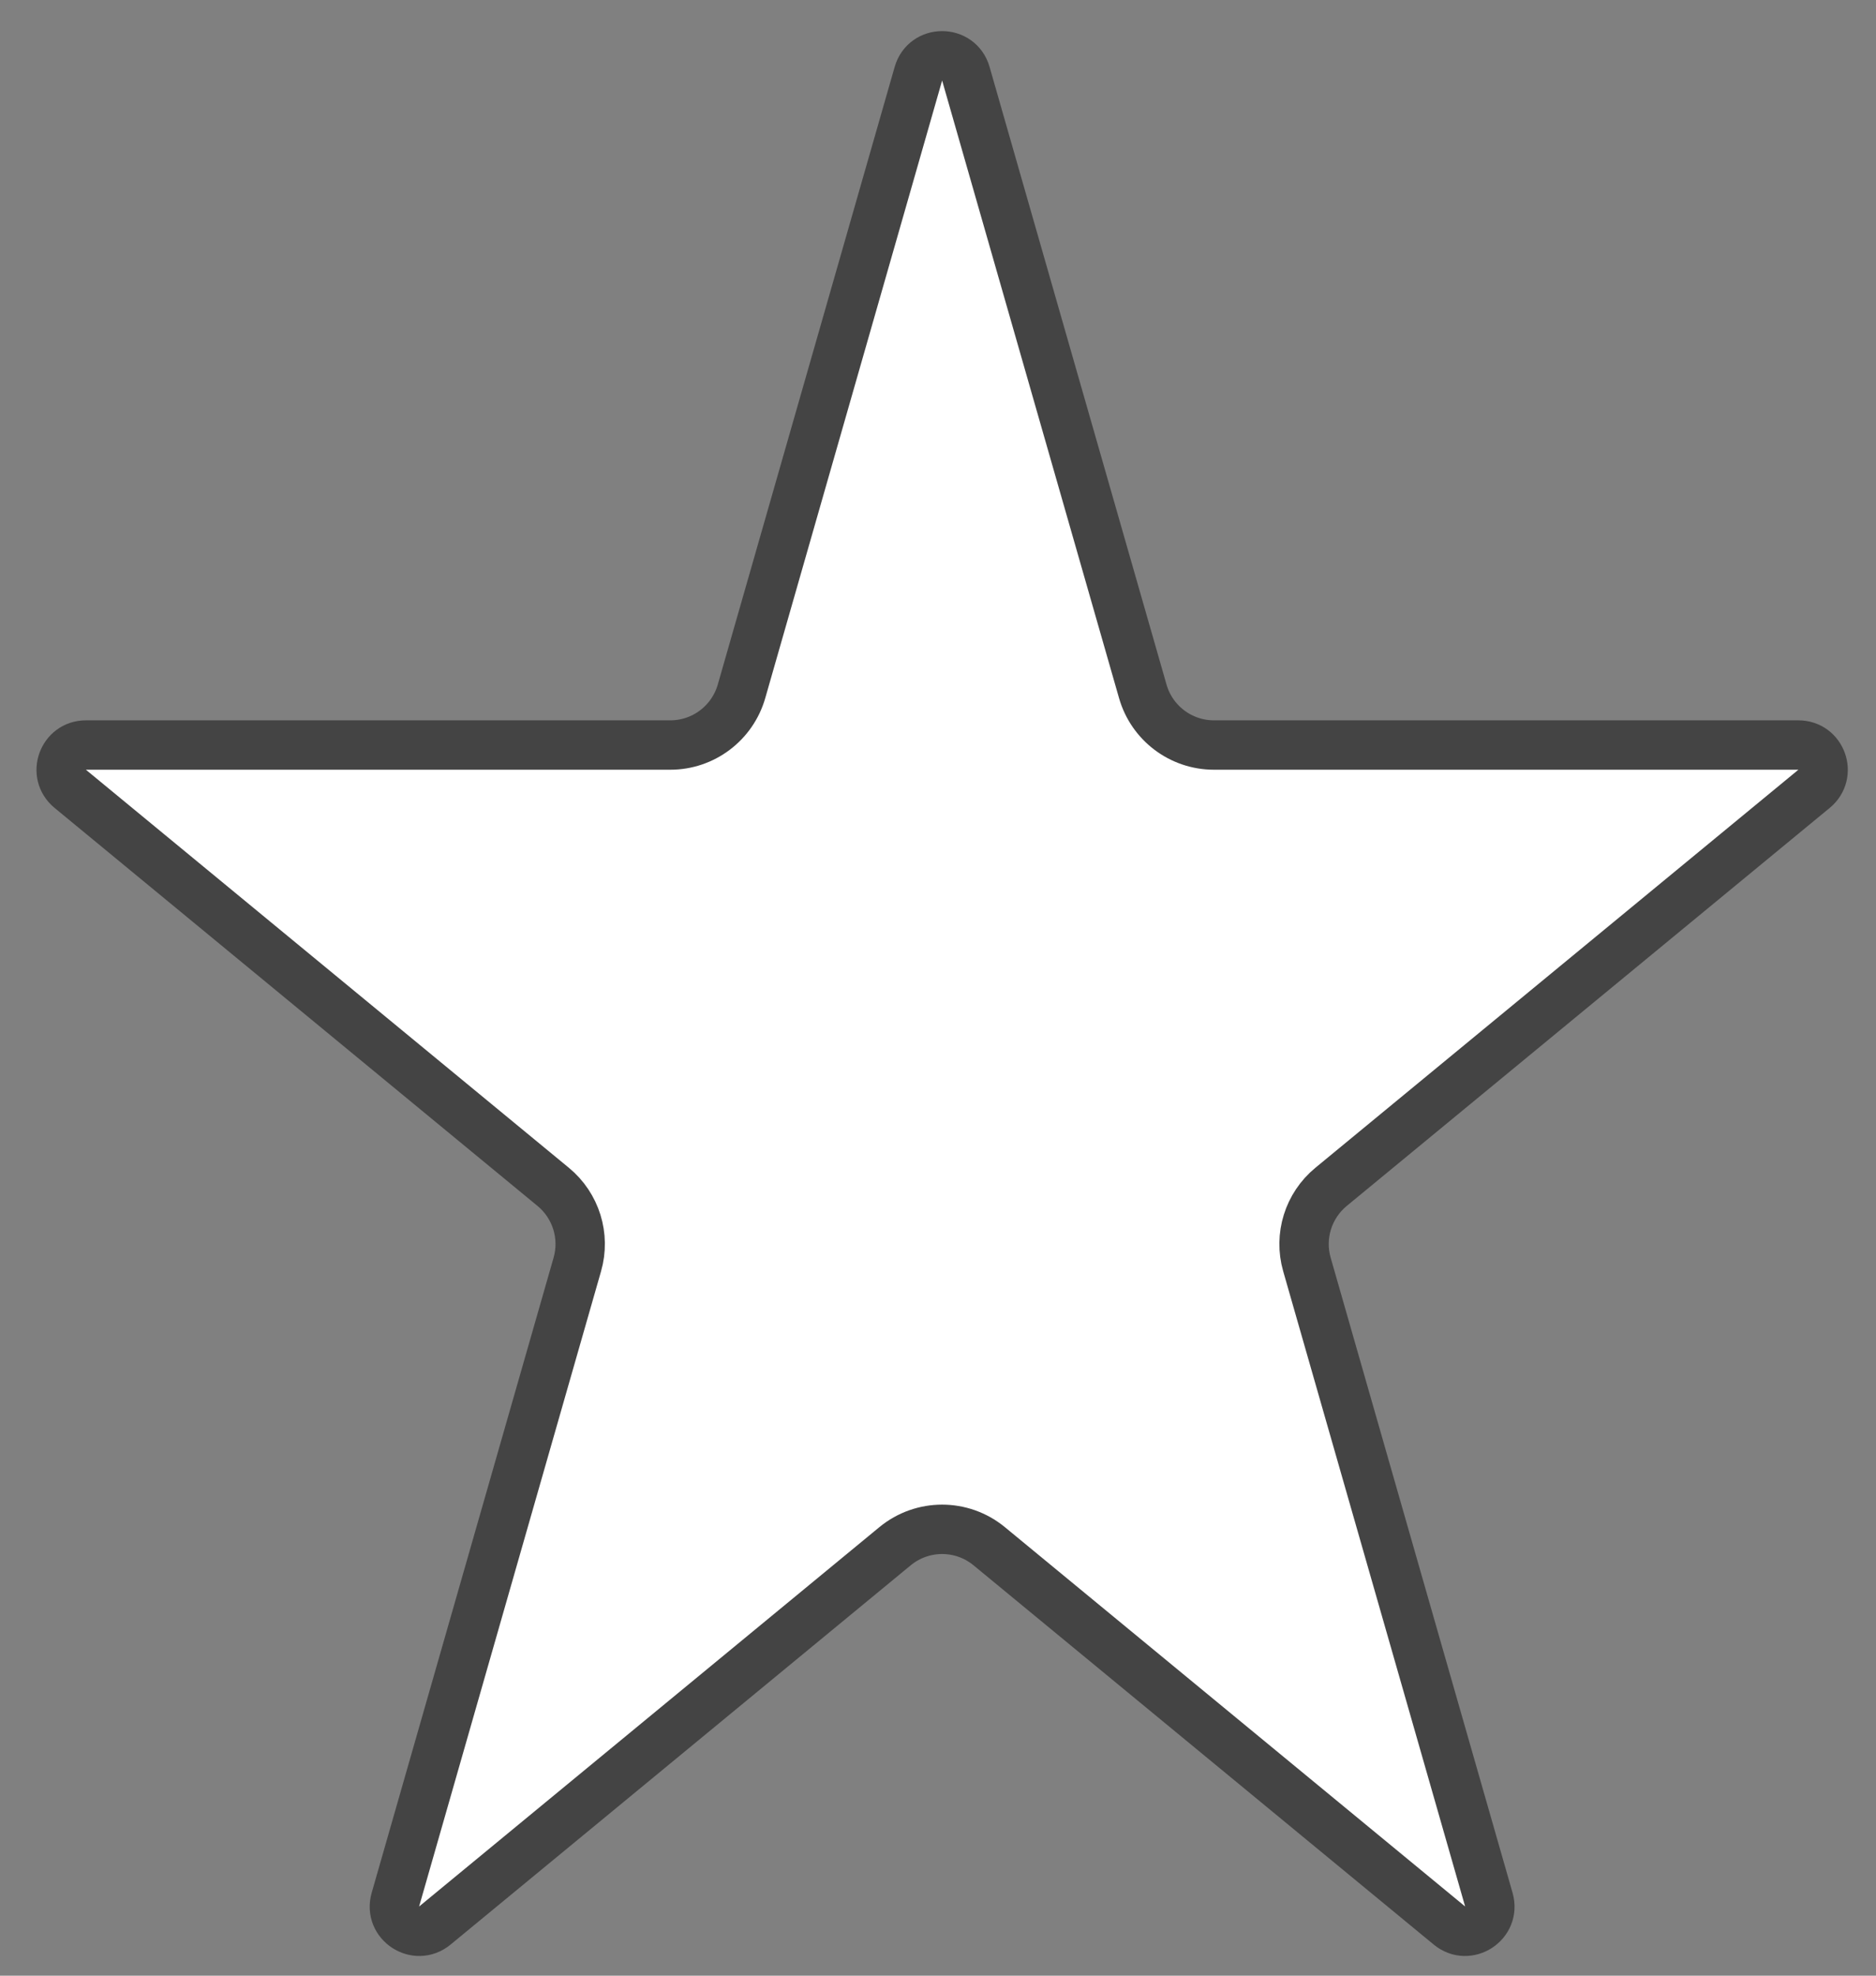 <svg width="38" height="40" viewBox="0 0 38 40" fill="none" xmlns="http://www.w3.org/2000/svg">
<rect x="0" y="0" width="38" height="40" fill="#808080" stroke="none"/>
<path d="M19.564 1.492L23.148 13.997C23.332 14.64 23.92 15.084 24.59 15.084H36.428C36.897 15.084 37.108 15.671 36.746 15.97L26.961 24.03C26.5 24.41 26.308 25.027 26.473 25.601L30.158 38.461C30.293 38.933 29.738 39.297 29.36 38.985L20.037 31.305C19.483 30.849 18.684 30.849 18.13 31.305L8.808 38.985C8.429 39.297 7.874 38.933 8.009 38.461L11.694 25.601C11.859 25.027 11.667 24.41 11.206 24.03L1.422 15.97C1.06 15.671 1.271 15.084 1.74 15.084H13.578C14.247 15.084 14.835 14.64 15.02 13.997L18.603 1.492C18.741 1.009 19.426 1.009 19.564 1.492Z" fill="white" stroke="#444444"/>
</svg>
